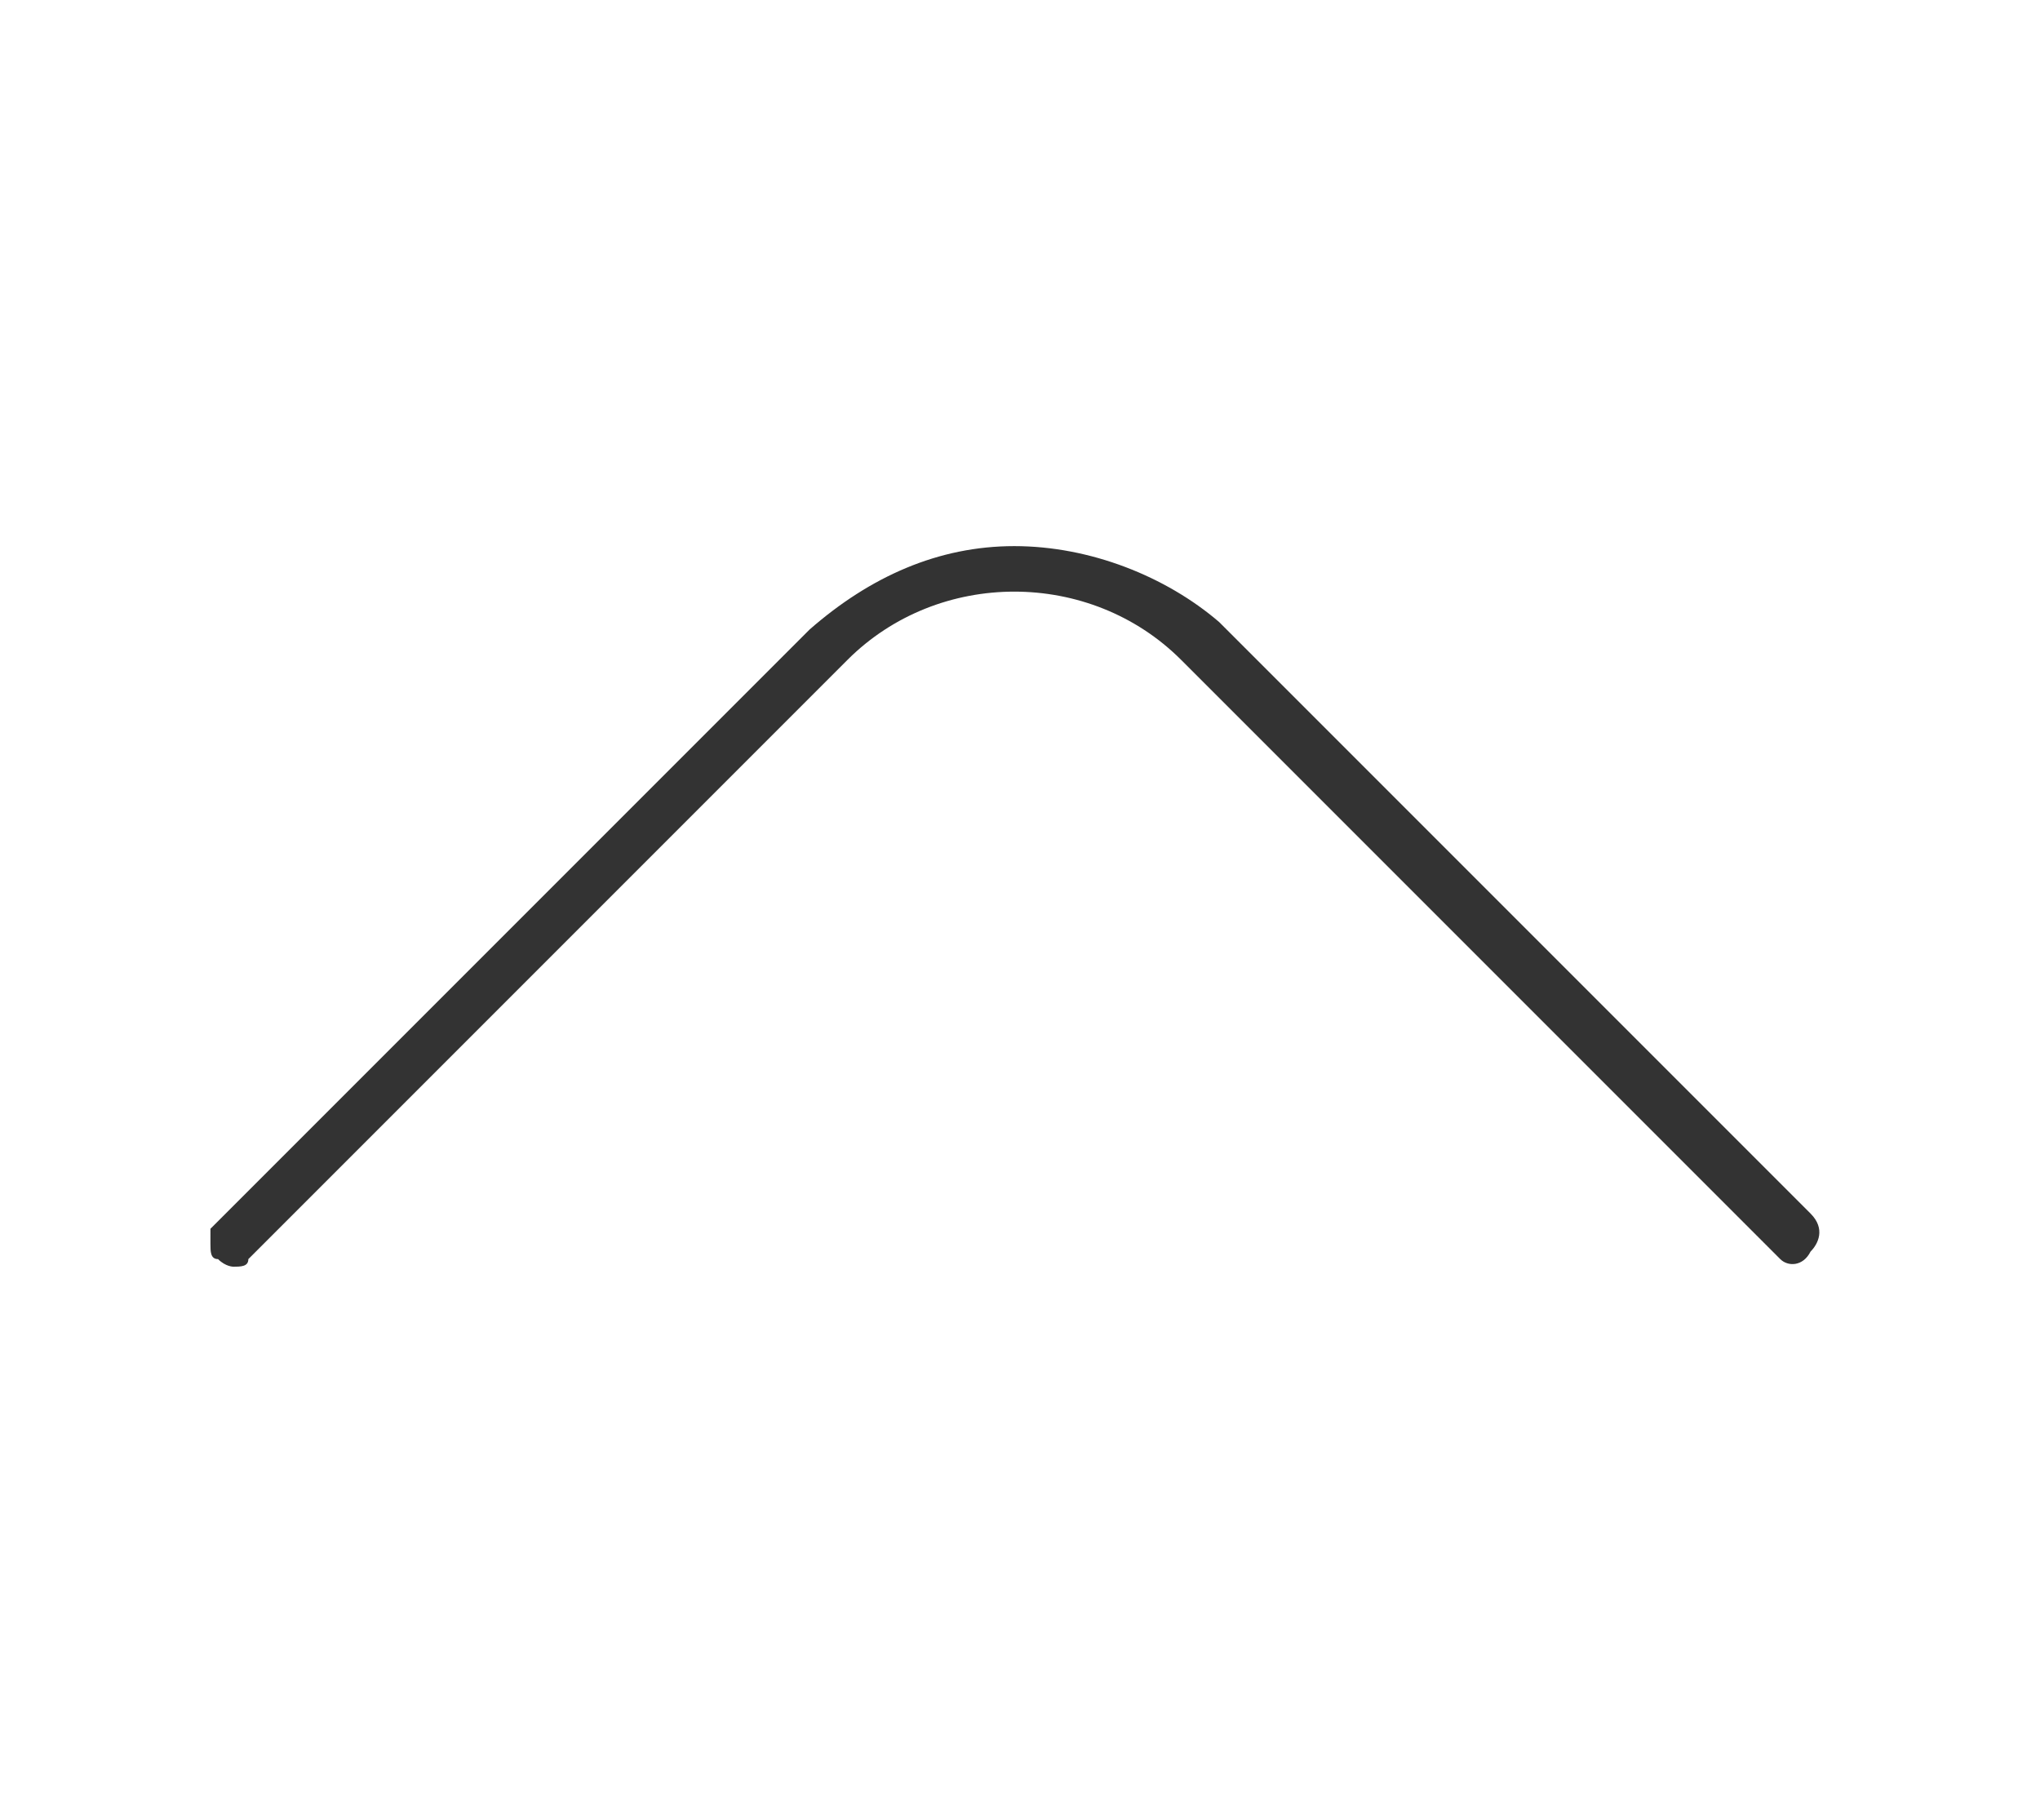 <?xml version="1.0" encoding="utf-8"?>
<!-- Generator: Adobe Illustrator 26.0.3, SVG Export Plug-In . SVG Version: 6.00 Build 0)  -->
<svg version="1.1" id="Livello_1" xmlns="http://www.w3.org/2000/svg" xmlns:xlink="http://www.w3.org/1999/xlink" x="0px" y="0px"
	 viewBox="0 0 26.9 24" style="enable-background:new 0 0 26.9 24;" xml:space="preserve">
<style type="text/css">
	.st0{fill:#FFFFFF;fill-opacity:0;}
	.st1{fill:#333333;}
</style>
<g id="Raggruppa_11273" transform="translate(1.375)">
	<rect id="Rettangolo_4" x="0" class="st0" width="24" height="24"/>
	<path class="st1" d="M1.4,16.4c0,0.1,0,0.2,0.1,0.2c0.1,0.1,0.2,0.1,0.2,0.1h0c0.1,0,0.2,0,0.2-0.1l7.9-7.9c1.2-1.2,3.2-1.2,4.4,0
		l7.9,7.9c0.1,0.1,0.3,0.1,0.4-0.1c0.1-0.1,0.2-0.3,0-0.5l-7.8-7.8C14,7.6,13,7.2,12,7.2s-1.9,0.4-2.7,1.1l-7.9,7.9
		C1.4,16.3,1.4,16.4,1.4,16.4z"/>
</g>
</svg>
